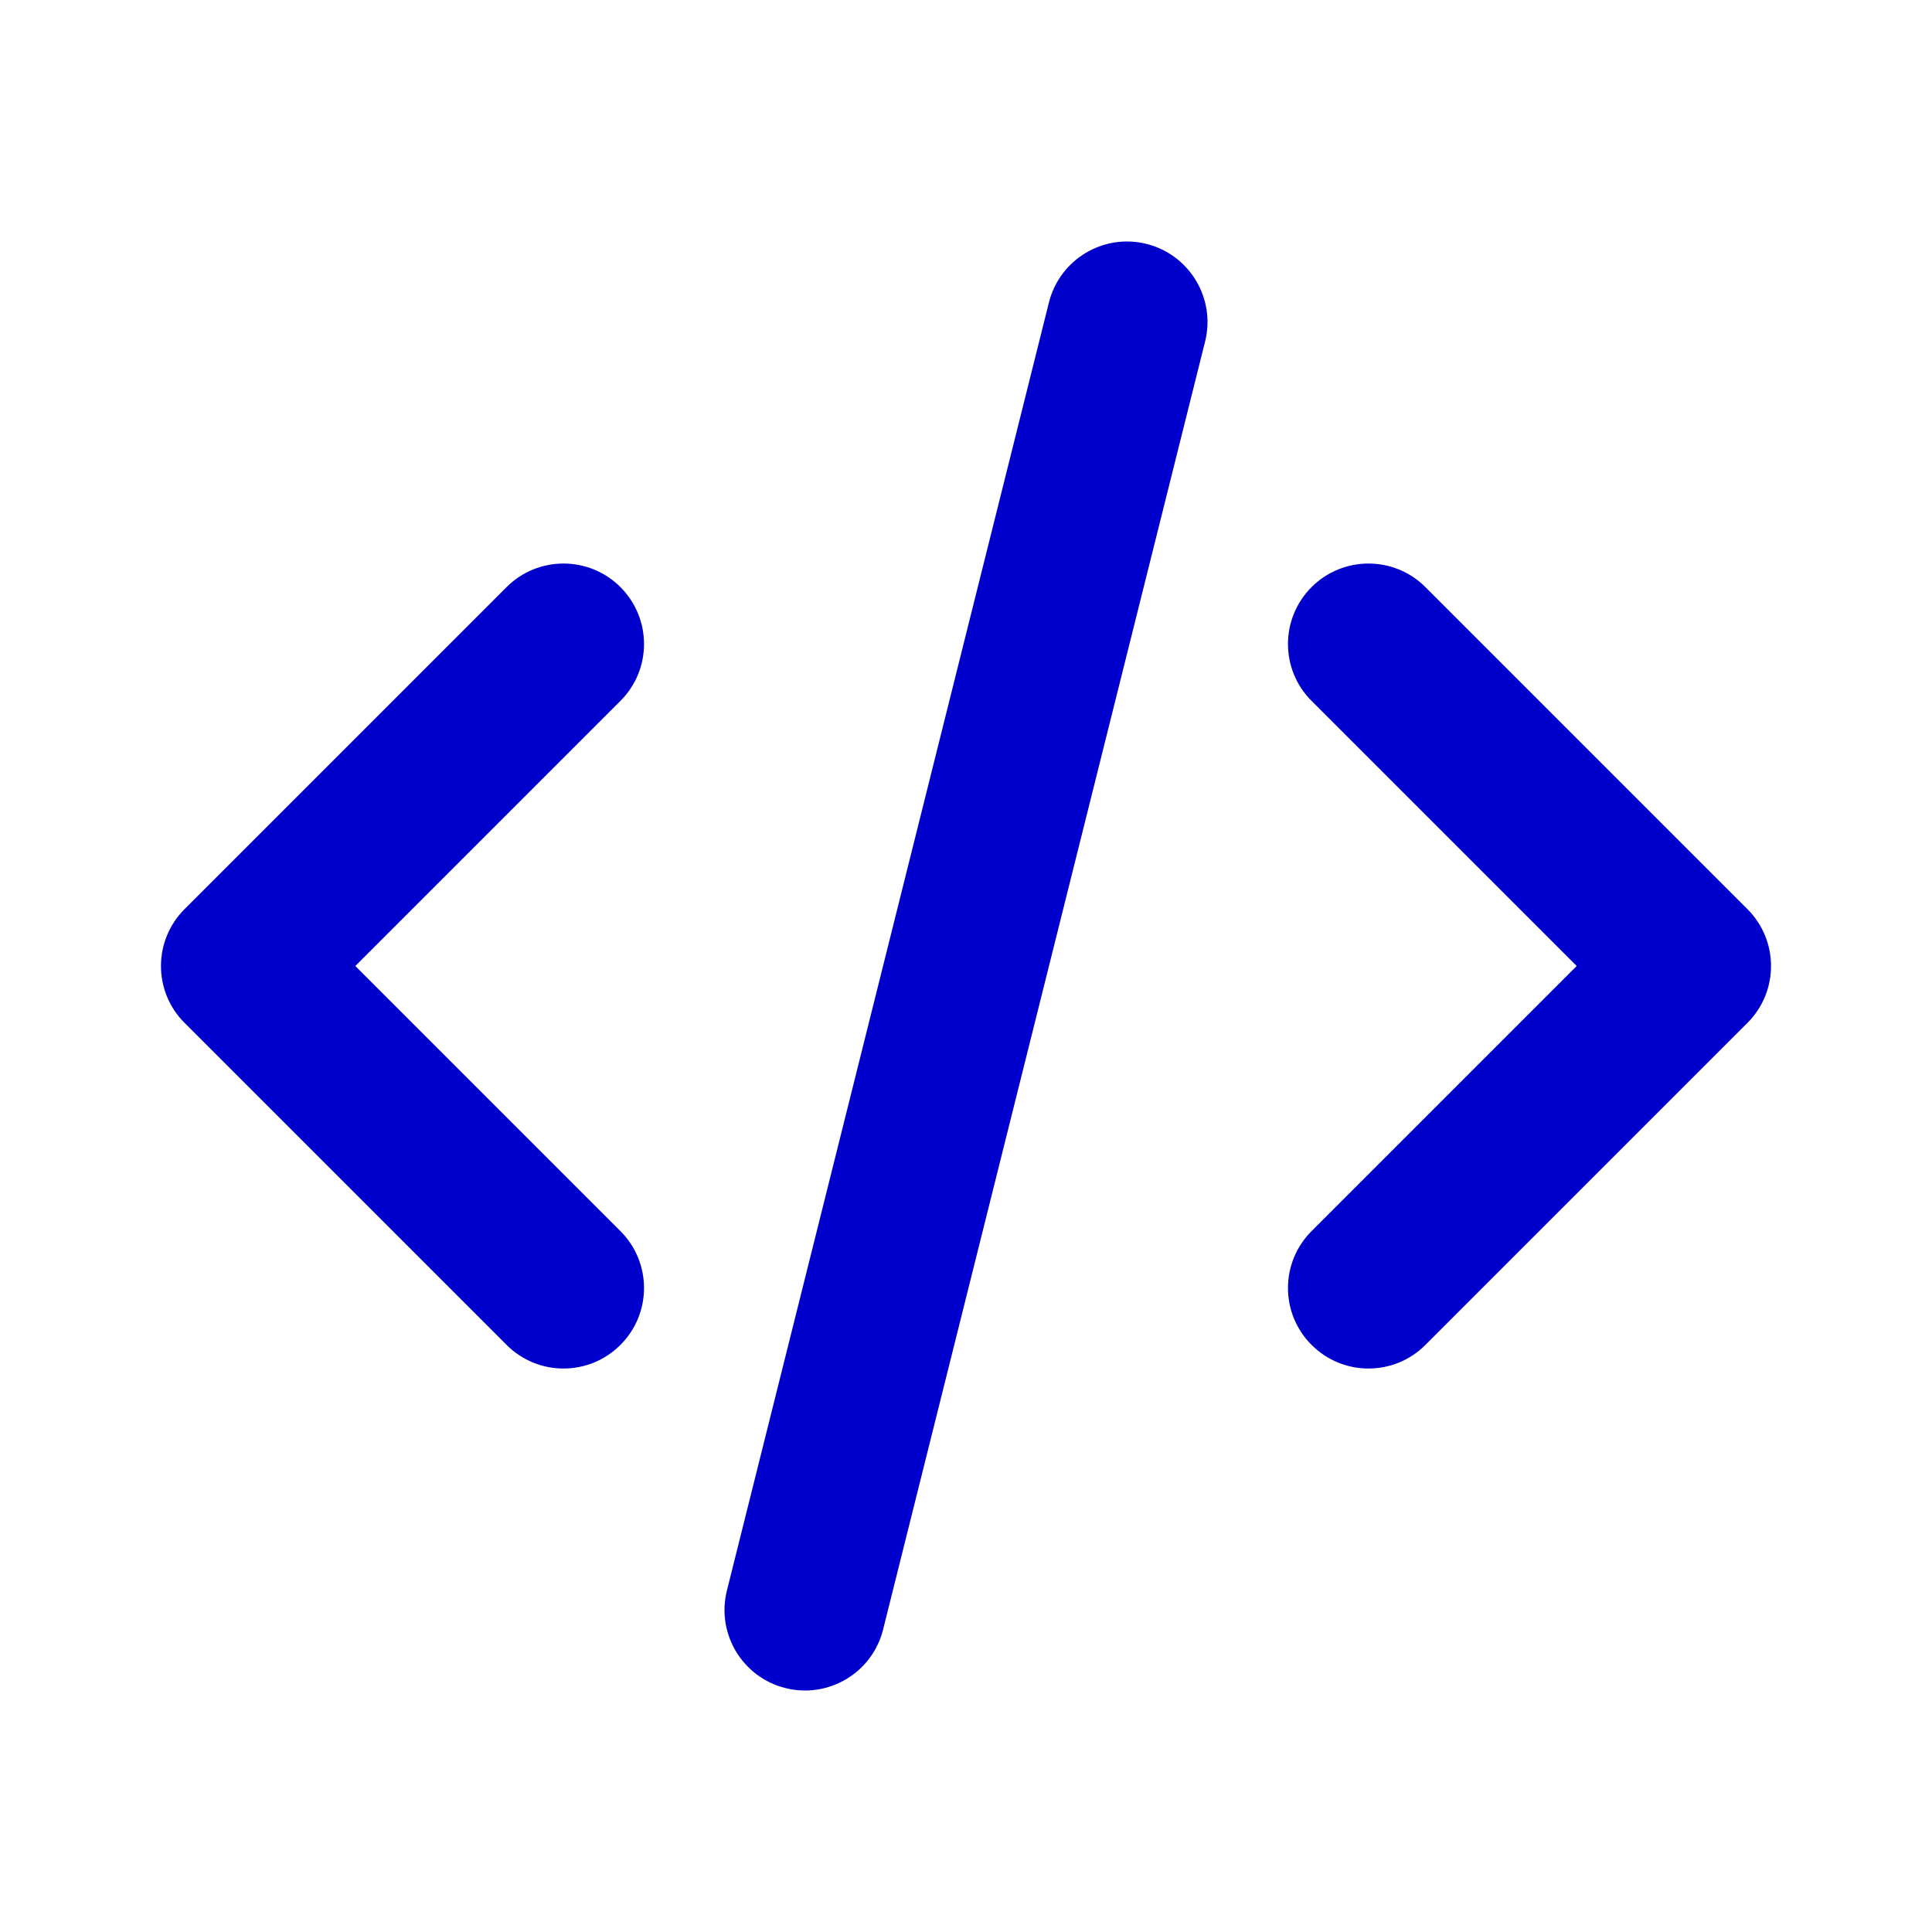 <svg width="24" height="24" viewBox="0 0 24 24" fill="none" xmlns="http://www.w3.org/2000/svg">
<path fill-rule="evenodd" clip-rule="evenodd" d="M14.242 3.03C14.778 3.164 15.104 3.707 14.97 4.243L10.97 20.243C10.836 20.779 10.293 21.104 9.757 20.97C9.222 20.836 8.896 20.294 9.03 19.758L13.03 3.758C13.164 3.222 13.707 2.896 14.242 3.03ZM7.707 7.293C8.098 7.684 8.098 8.317 7.707 8.707L4.414 12L7.707 15.293C8.098 15.684 8.098 16.317 7.707 16.707C7.317 17.098 6.683 17.098 6.293 16.707L2.293 12.707C1.902 12.317 1.902 11.684 2.293 11.293L6.293 7.293C6.683 6.903 7.317 6.903 7.707 7.293ZM16.293 7.293C16.683 6.903 17.317 6.903 17.707 7.293L21.707 11.293C22.098 11.684 22.098 12.317 21.707 12.707L17.707 16.707C17.317 17.098 16.683 17.098 16.293 16.707C15.902 16.317 15.902 15.684 16.293 15.293L19.586 12L16.293 8.707C15.902 8.317 15.902 7.684 16.293 7.293Z" fill="#0000CC"/>
</svg>
